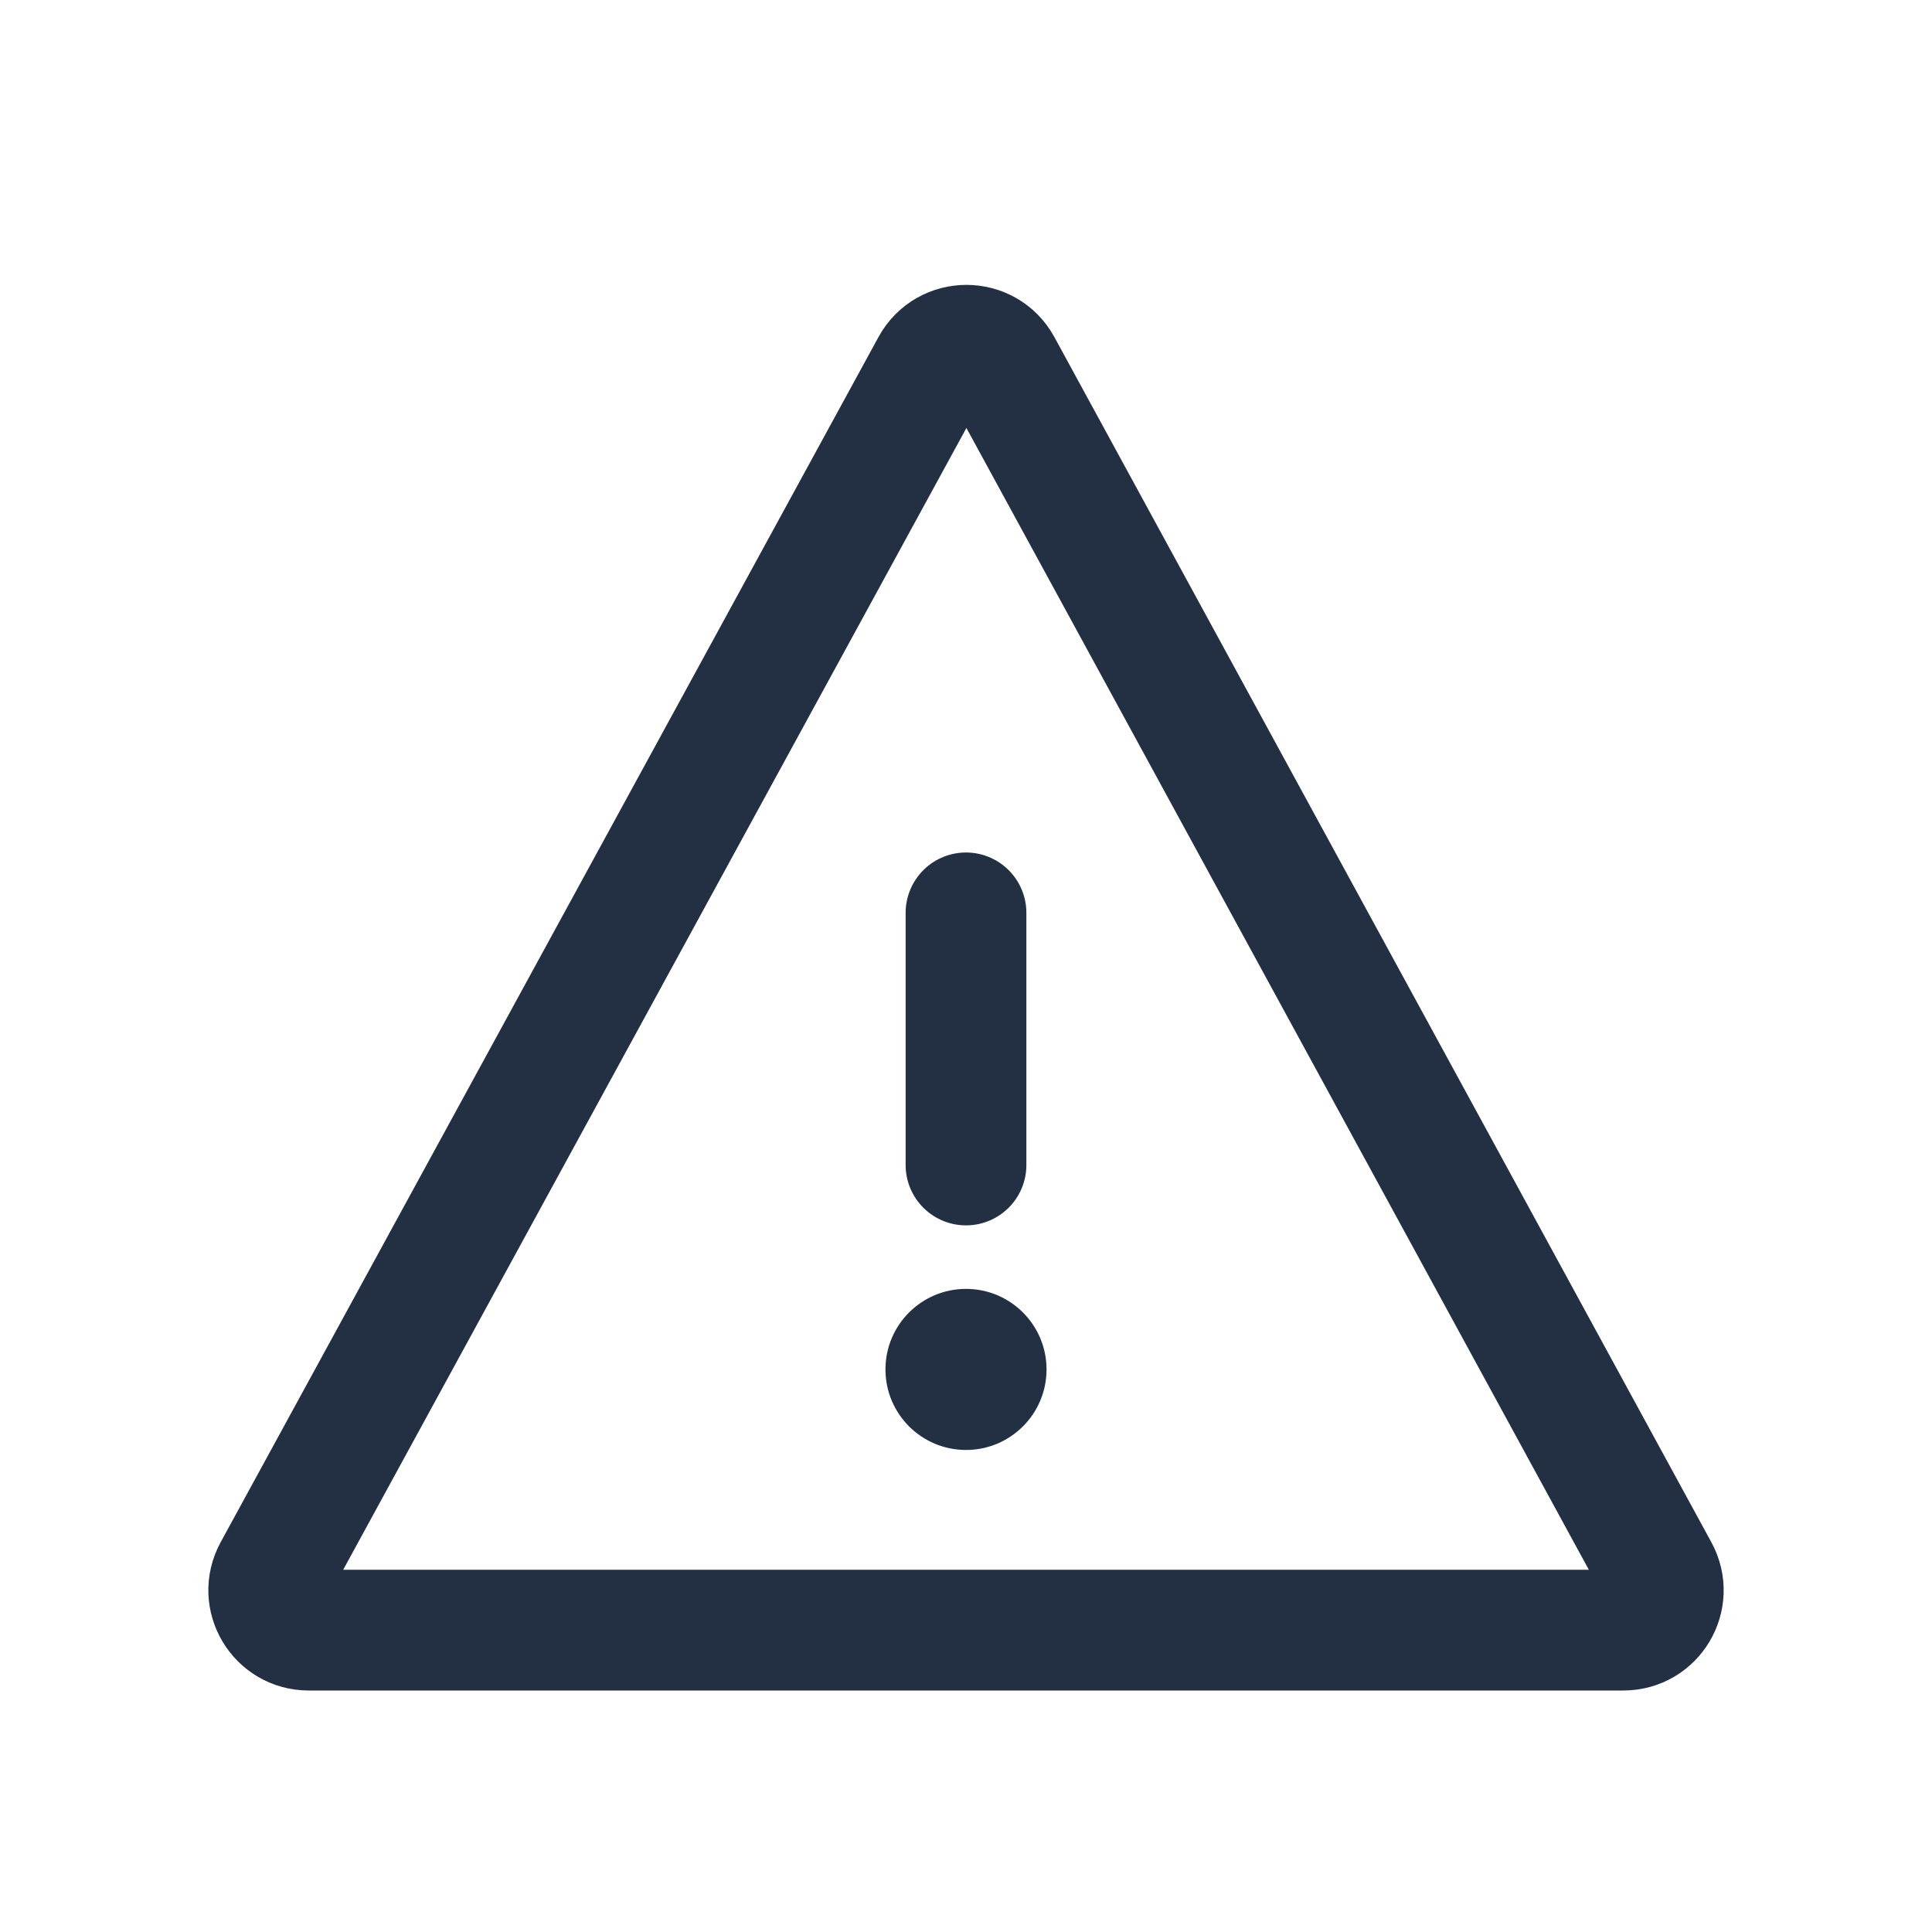 <svg width="16" height="16" viewBox="0 0 16 16" fill="none" xmlns="http://www.w3.org/2000/svg">
<path d="M7.714 3.031C7.839 2.802 8.168 2.802 8.293 3.031L13.734 13.012C13.854 13.232 13.695 13.5 13.444 13.5H2.556C2.306 13.5 2.146 13.232 2.266 13.012L7.714 3.031Z" stroke="#233043" stroke-linecap="round" stroke-linejoin="round"/>
<path d="M8 7.56V9.648" stroke="#233043" stroke-linecap="round" stroke-linejoin="round"/>
<circle cx="8" cy="11.341" r="0.667" fill="#233043"/>
</svg>
